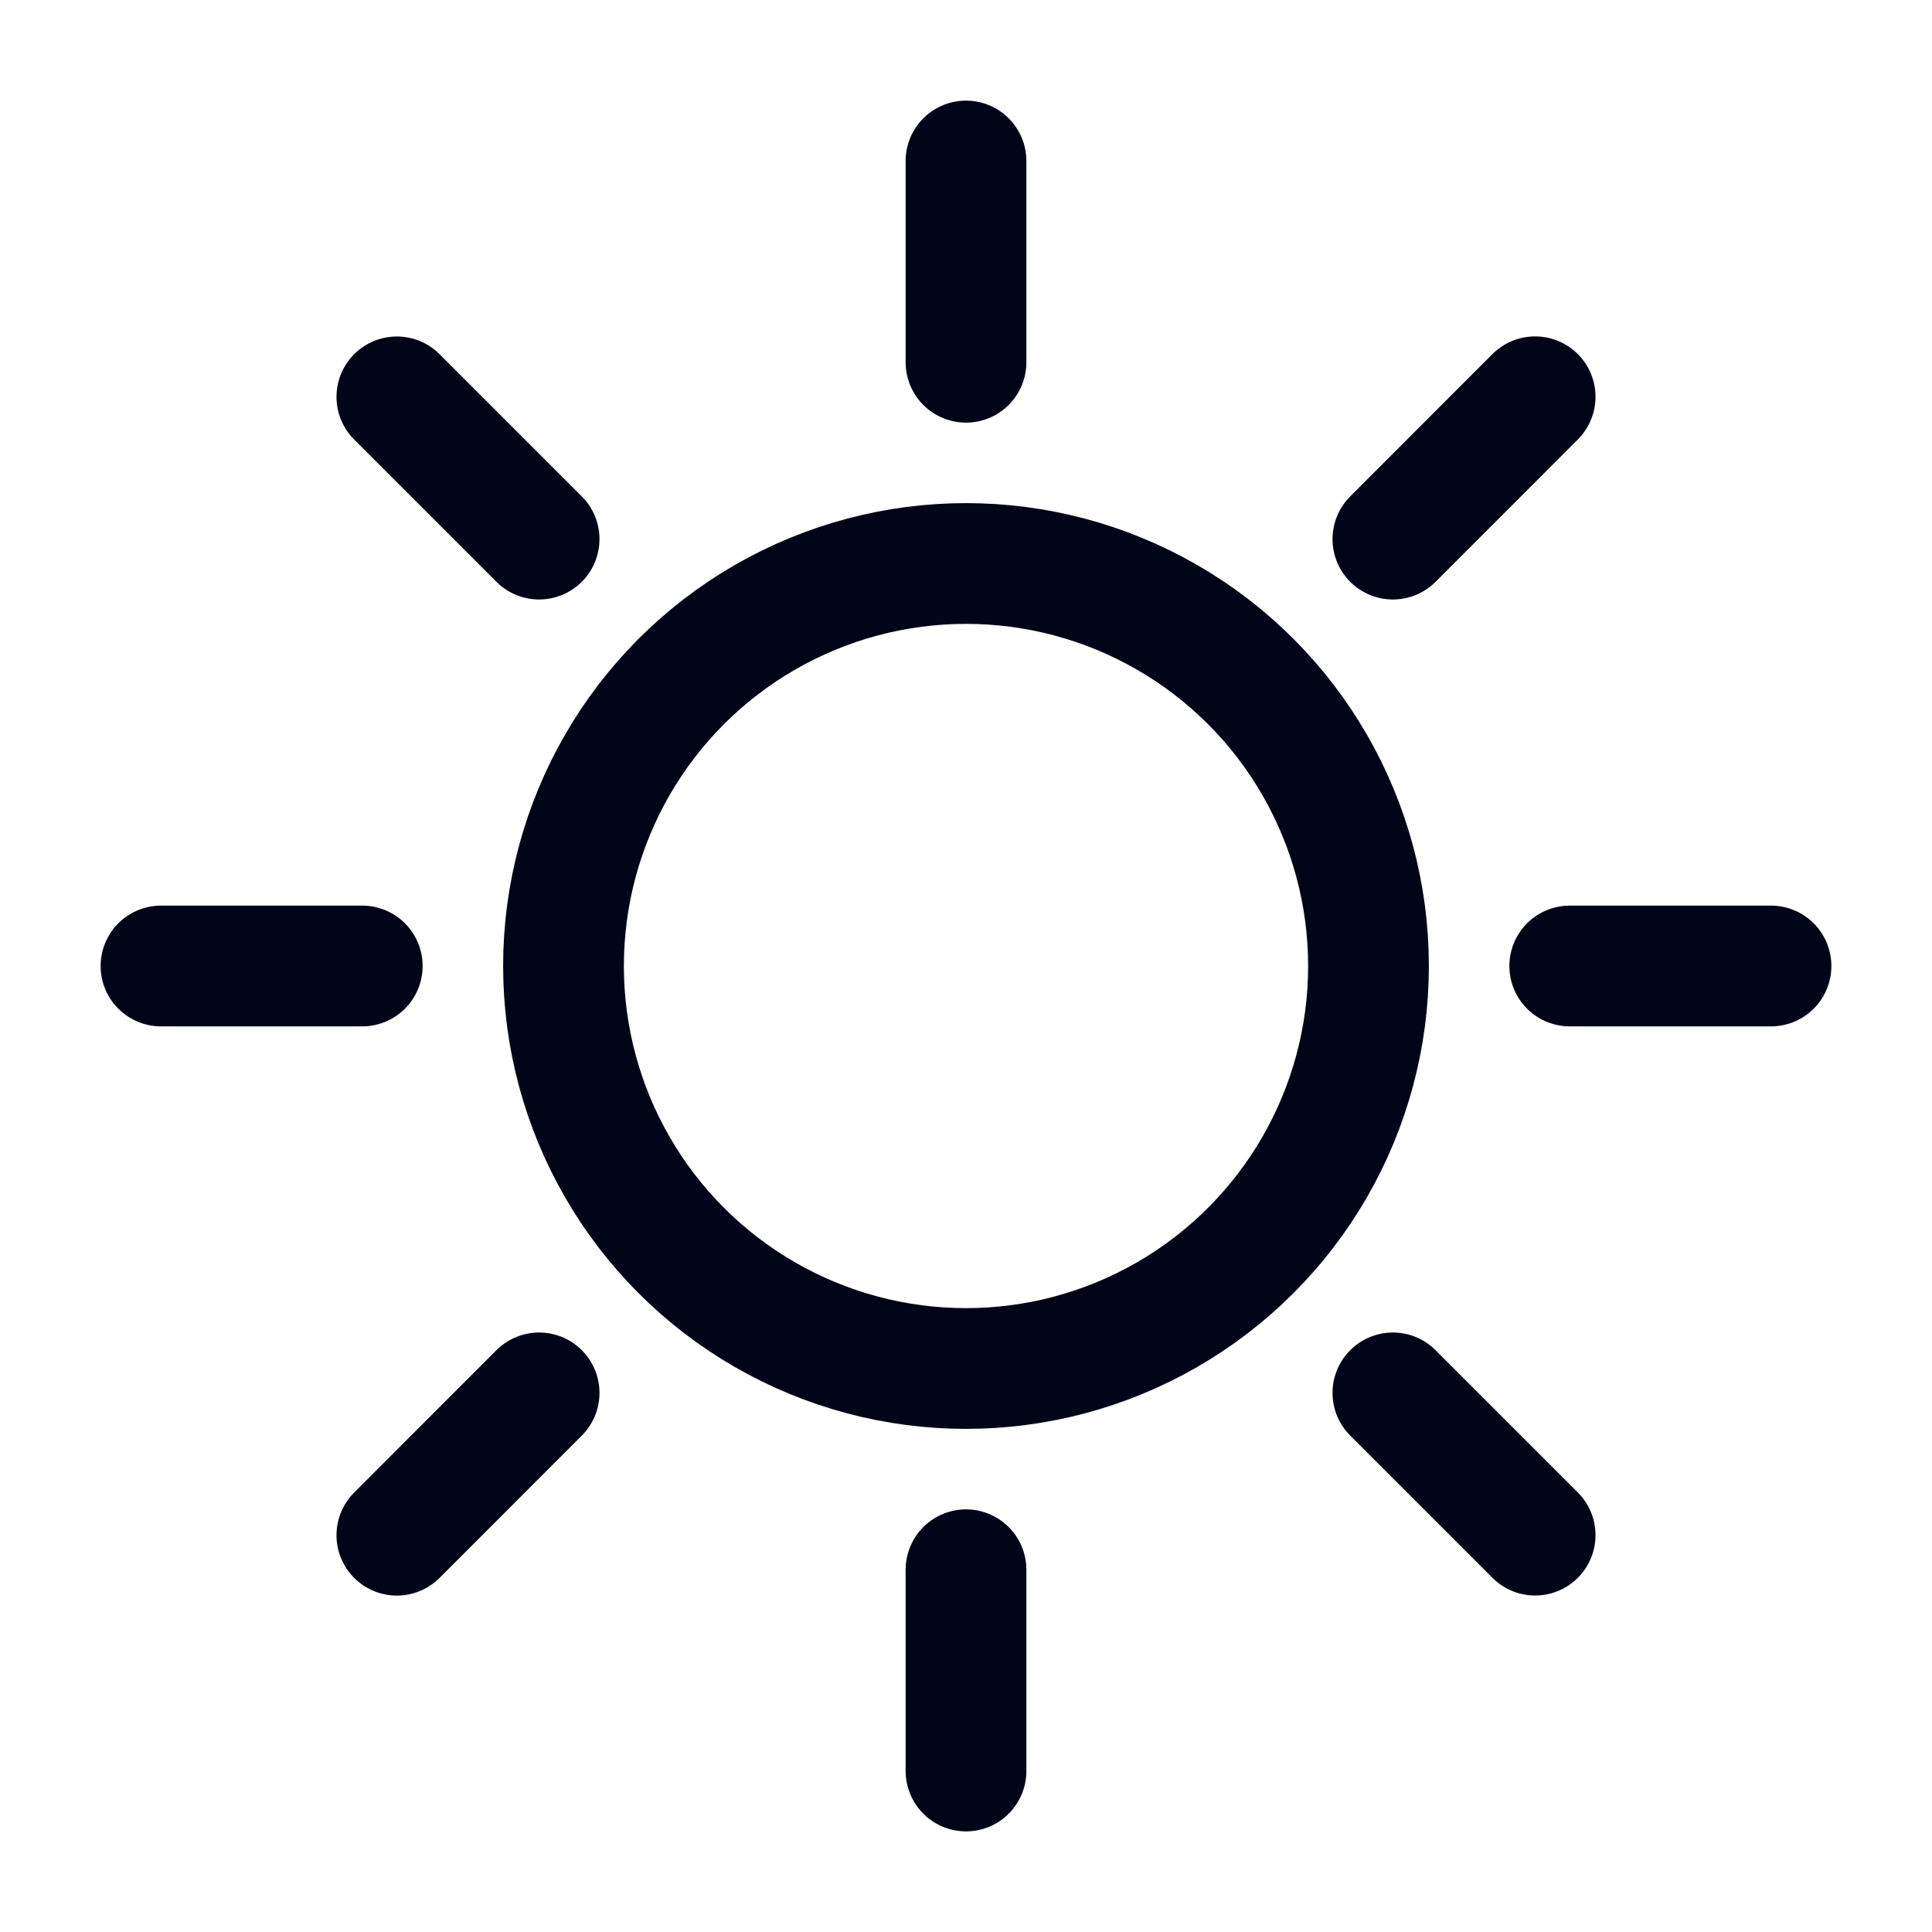 <svg width="24" height="24" viewBox="0 0 24 24" fill="none" xmlns="http://www.w3.org/2000/svg">
<circle cx="12" cy="12" r="5" stroke="#020517" stroke-width="1.5"/>
<path d="M12 19.5V22" stroke="#020517" stroke-width="1.5" stroke-linecap="round"/>
<path d="M12 2V4.5" stroke="#020517" stroke-width="1.5" stroke-linecap="round"/>
<path d="M4.5 12L2 12" stroke="#020517" stroke-width="1.5" stroke-linecap="round"/>
<path d="M22 12L19.5 12" stroke="#020517" stroke-width="1.5" stroke-linecap="round"/>
<path d="M17.303 6.697L19.07 4.929" stroke="#020517" stroke-width="1.5" stroke-linecap="round"/>
<path d="M4.93 19.071L6.697 17.303" stroke="#020517" stroke-width="1.5" stroke-linecap="round"/>
<path d="M17.303 17.303L19.07 19.07" stroke="#020517" stroke-width="1.5" stroke-linecap="round"/>
<path d="M4.93 4.93L6.697 6.697" stroke="#020517" stroke-width="1.5" stroke-linecap="round"/>
</svg>
